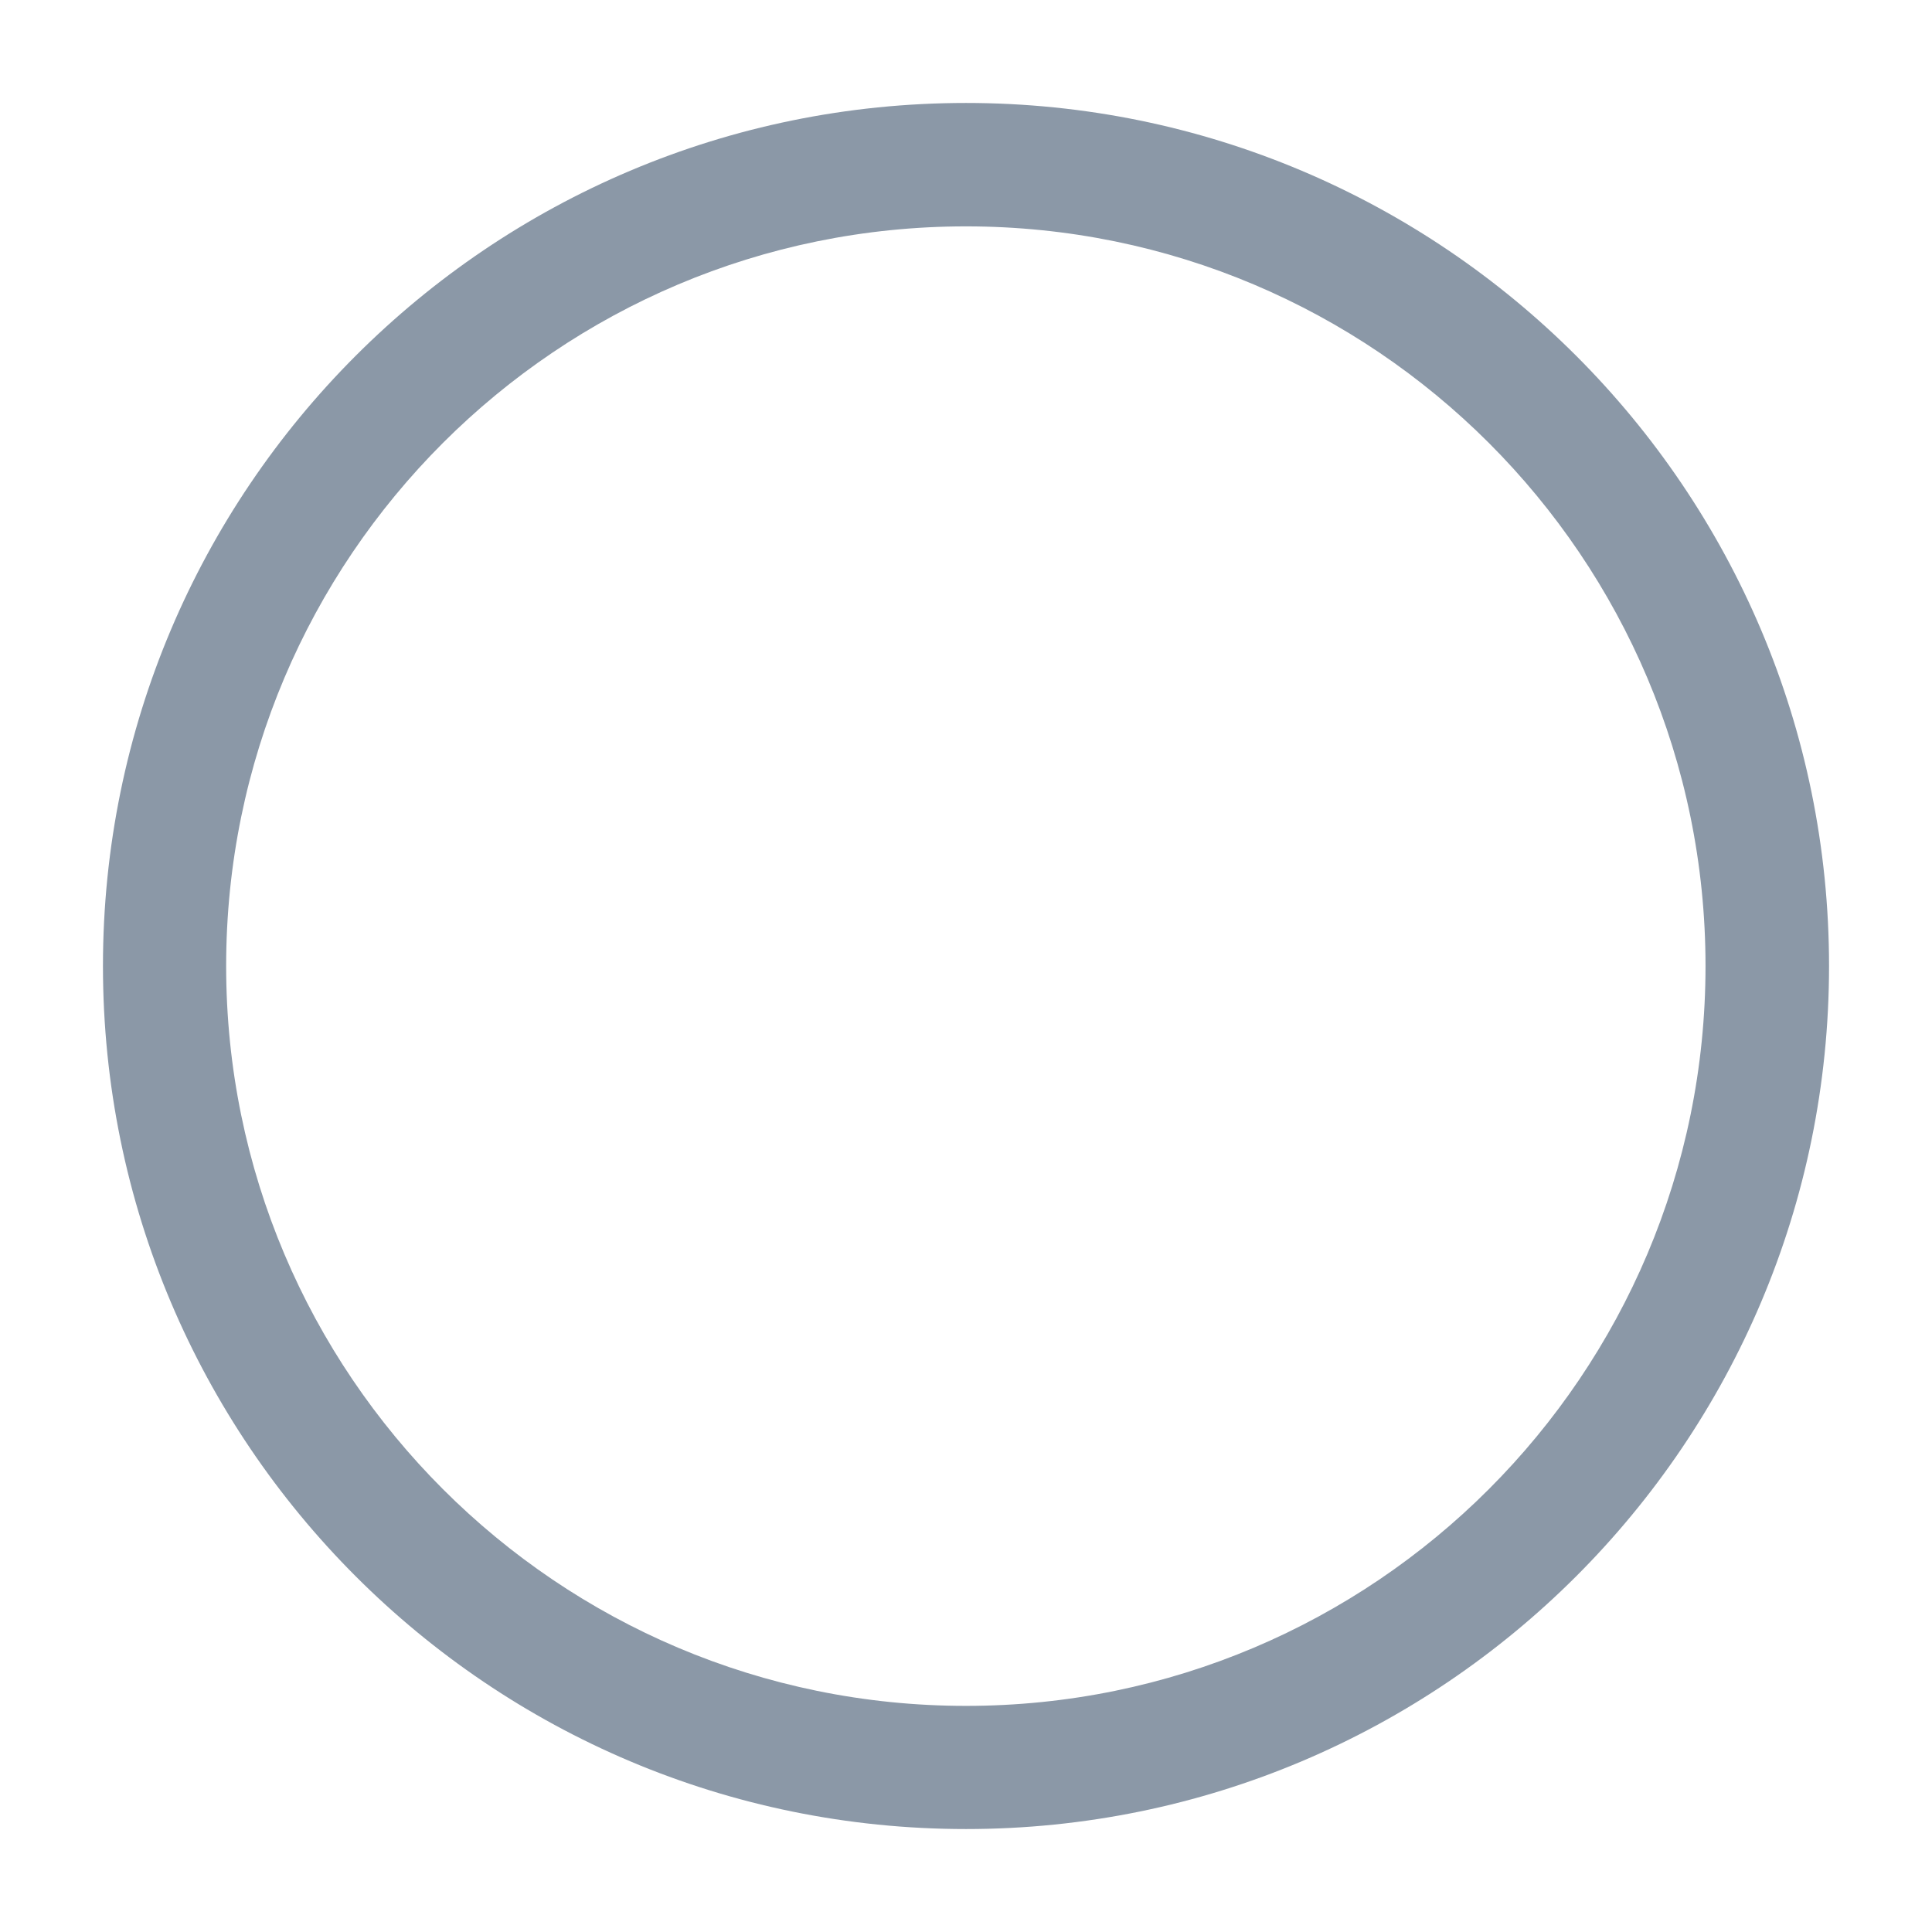 <?xml version="1.0" standalone="no"?><!DOCTYPE svg PUBLIC "-//W3C//DTD SVG 1.1//EN" "http://www.w3.org/Graphics/SVG/1.1/DTD/svg11.dtd"><svg t="1644407964485" class="icon" viewBox="0 0 1024 1024" version="1.1" xmlns="http://www.w3.org/2000/svg" p-id="19311" xmlns:xlink="http://www.w3.org/1999/xlink" width="16" height="16"><defs><style type="text/css"></style></defs><path d="M512.005 54.57c-252.714 0-457.435 204.879-457.435 457.425 0 252.68 204.721 457.435 457.435 457.435 252.515 0 457.425-204.755 457.425-457.435C969.43 259.45 764.52 54.57 512.005 54.57L512.005 54.57zM512.005 904.15c-216.53 0-392.14-175.654-392.14-392.155 0-216.52 175.61-392.015 392.14-392.015 216.46 0 391.955 175.496 391.955 392.015C903.96 728.495 728.465 904.15 512.005 904.15L512.005 904.15zM512.005 904.15" p-id="19312" fill="#8b98a7"></path></svg>